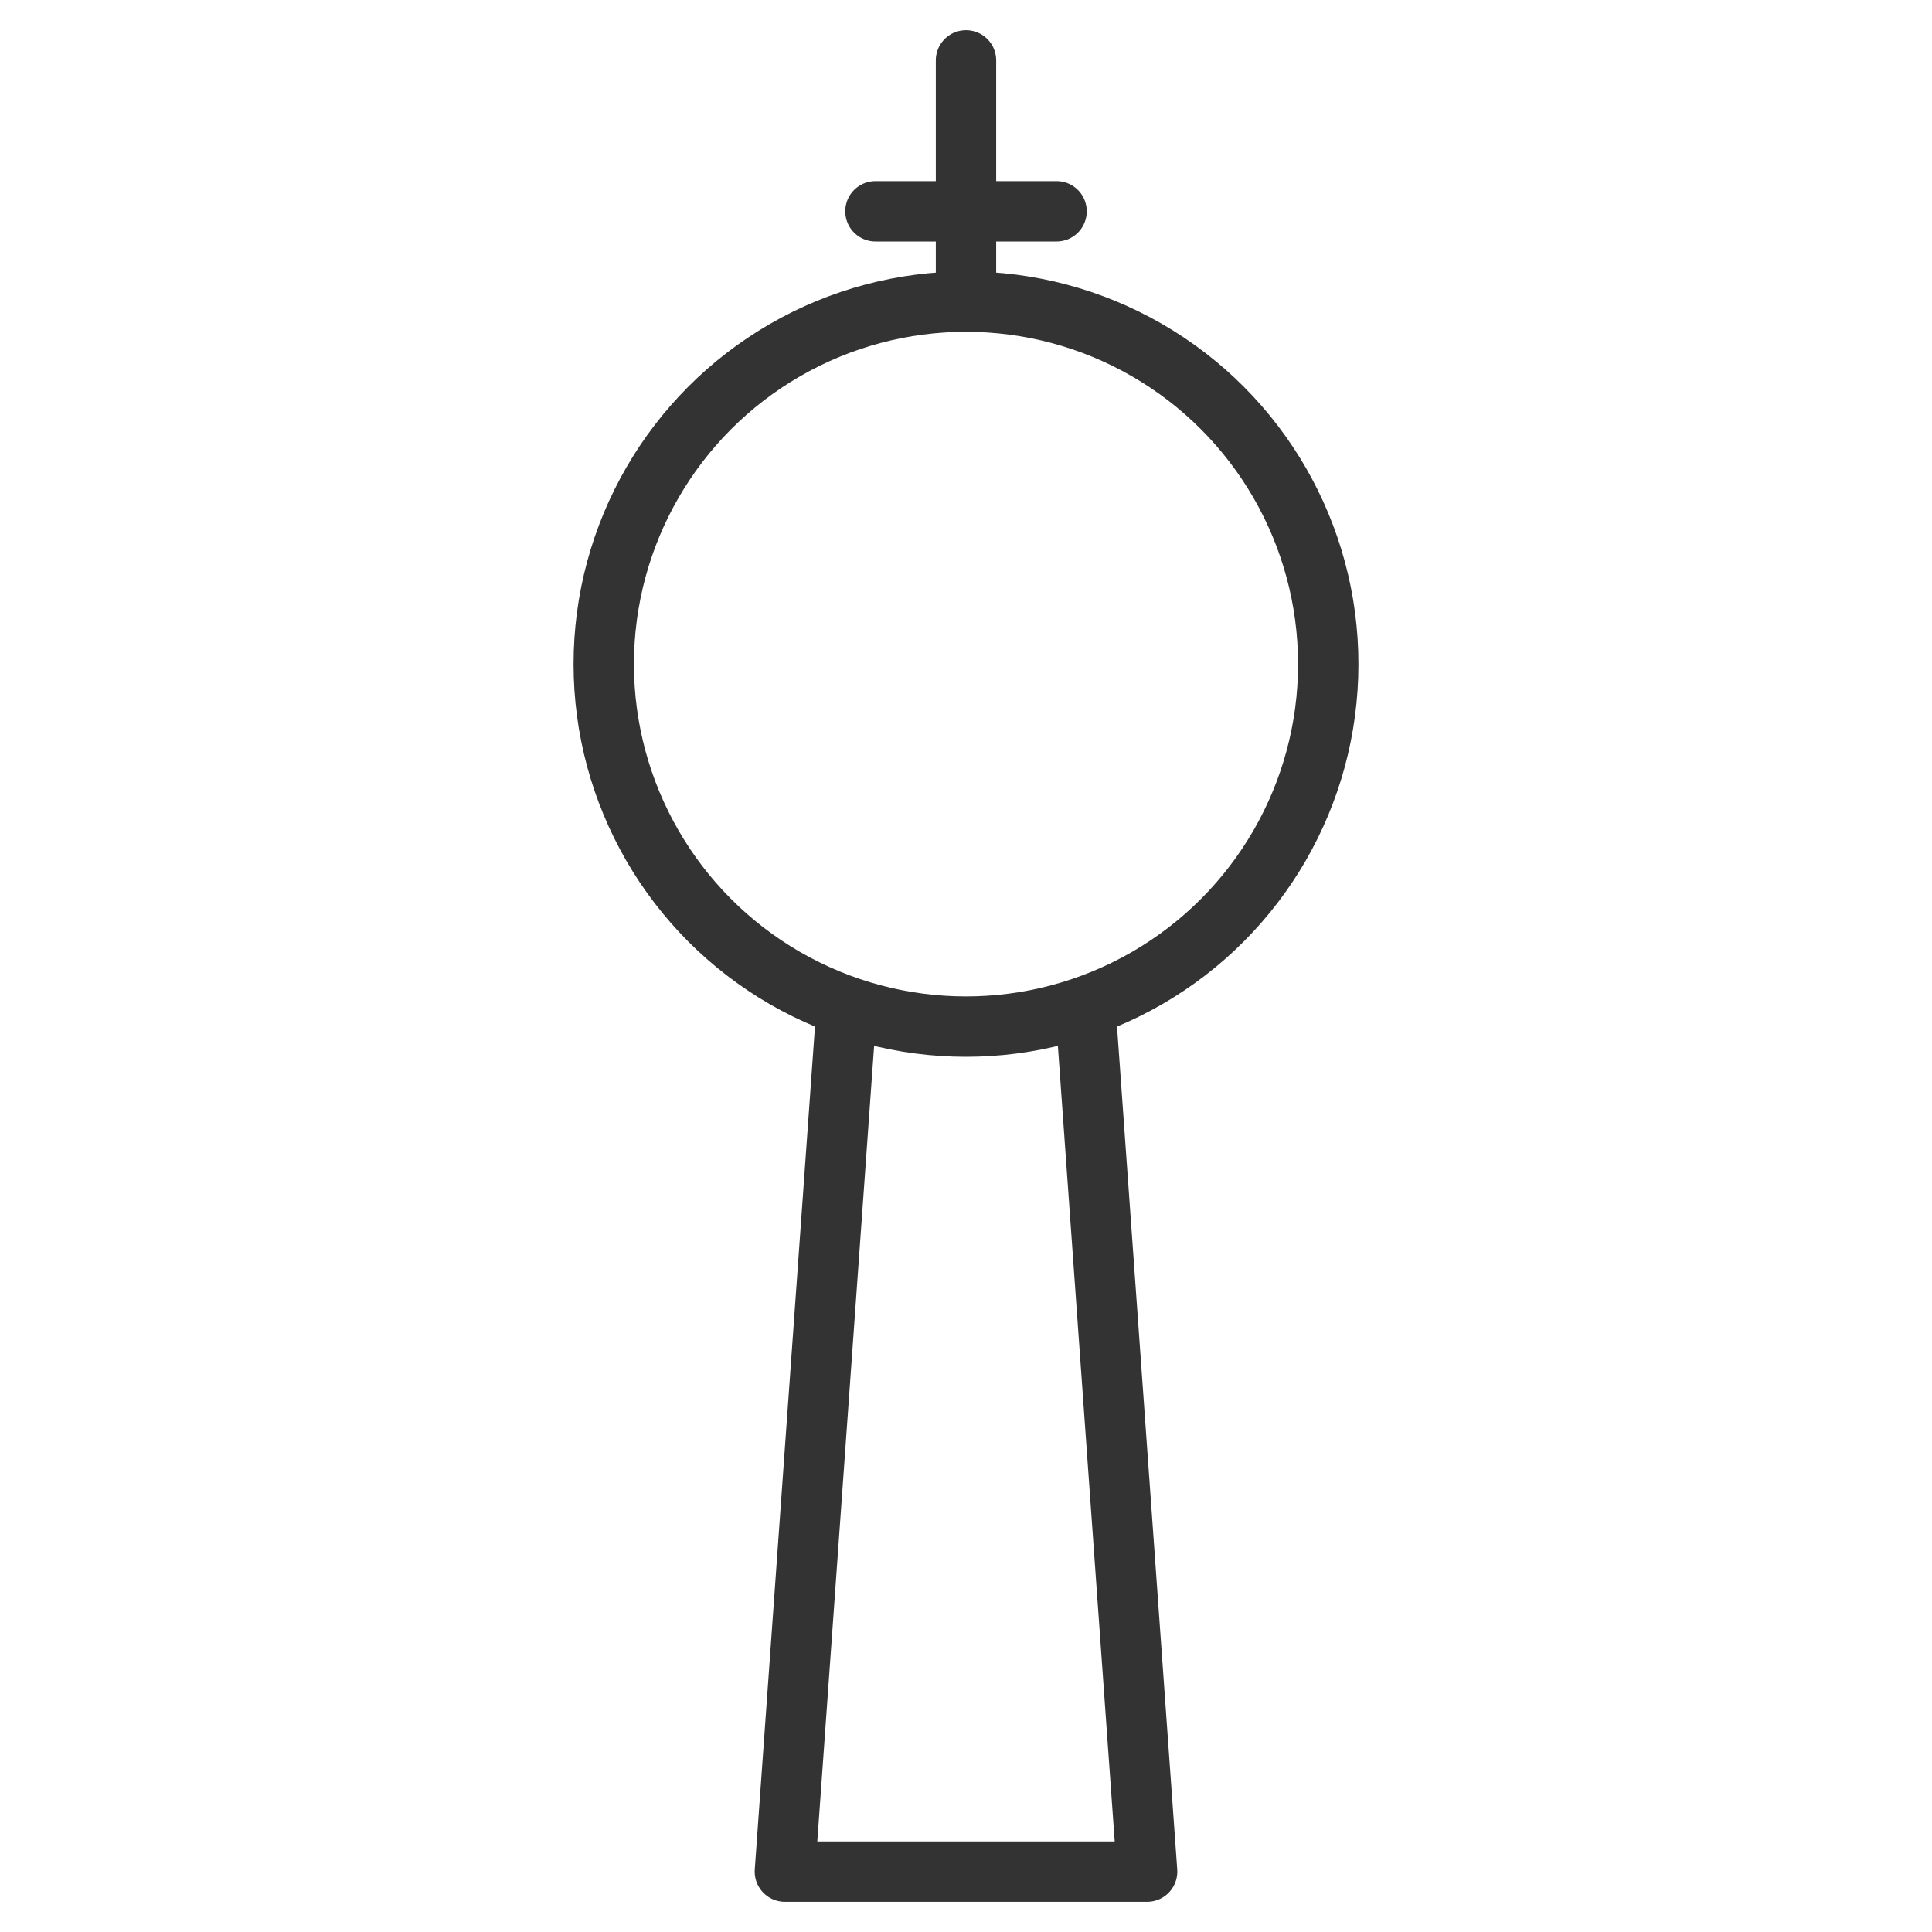 <svg xmlns="http://www.w3.org/2000/svg" viewBox="0 0 32 32"><g stroke="#333" stroke-linecap="round" stroke-linejoin="round" stroke-miterlimit="10" fill="none"><path d="M18 17l1 14h-6l1-14"/><ellipse cx="16" cy="11" rx="6" ry="6.004"/><path d="M16 1v4m-1.5-1.5h3"/></g></svg>